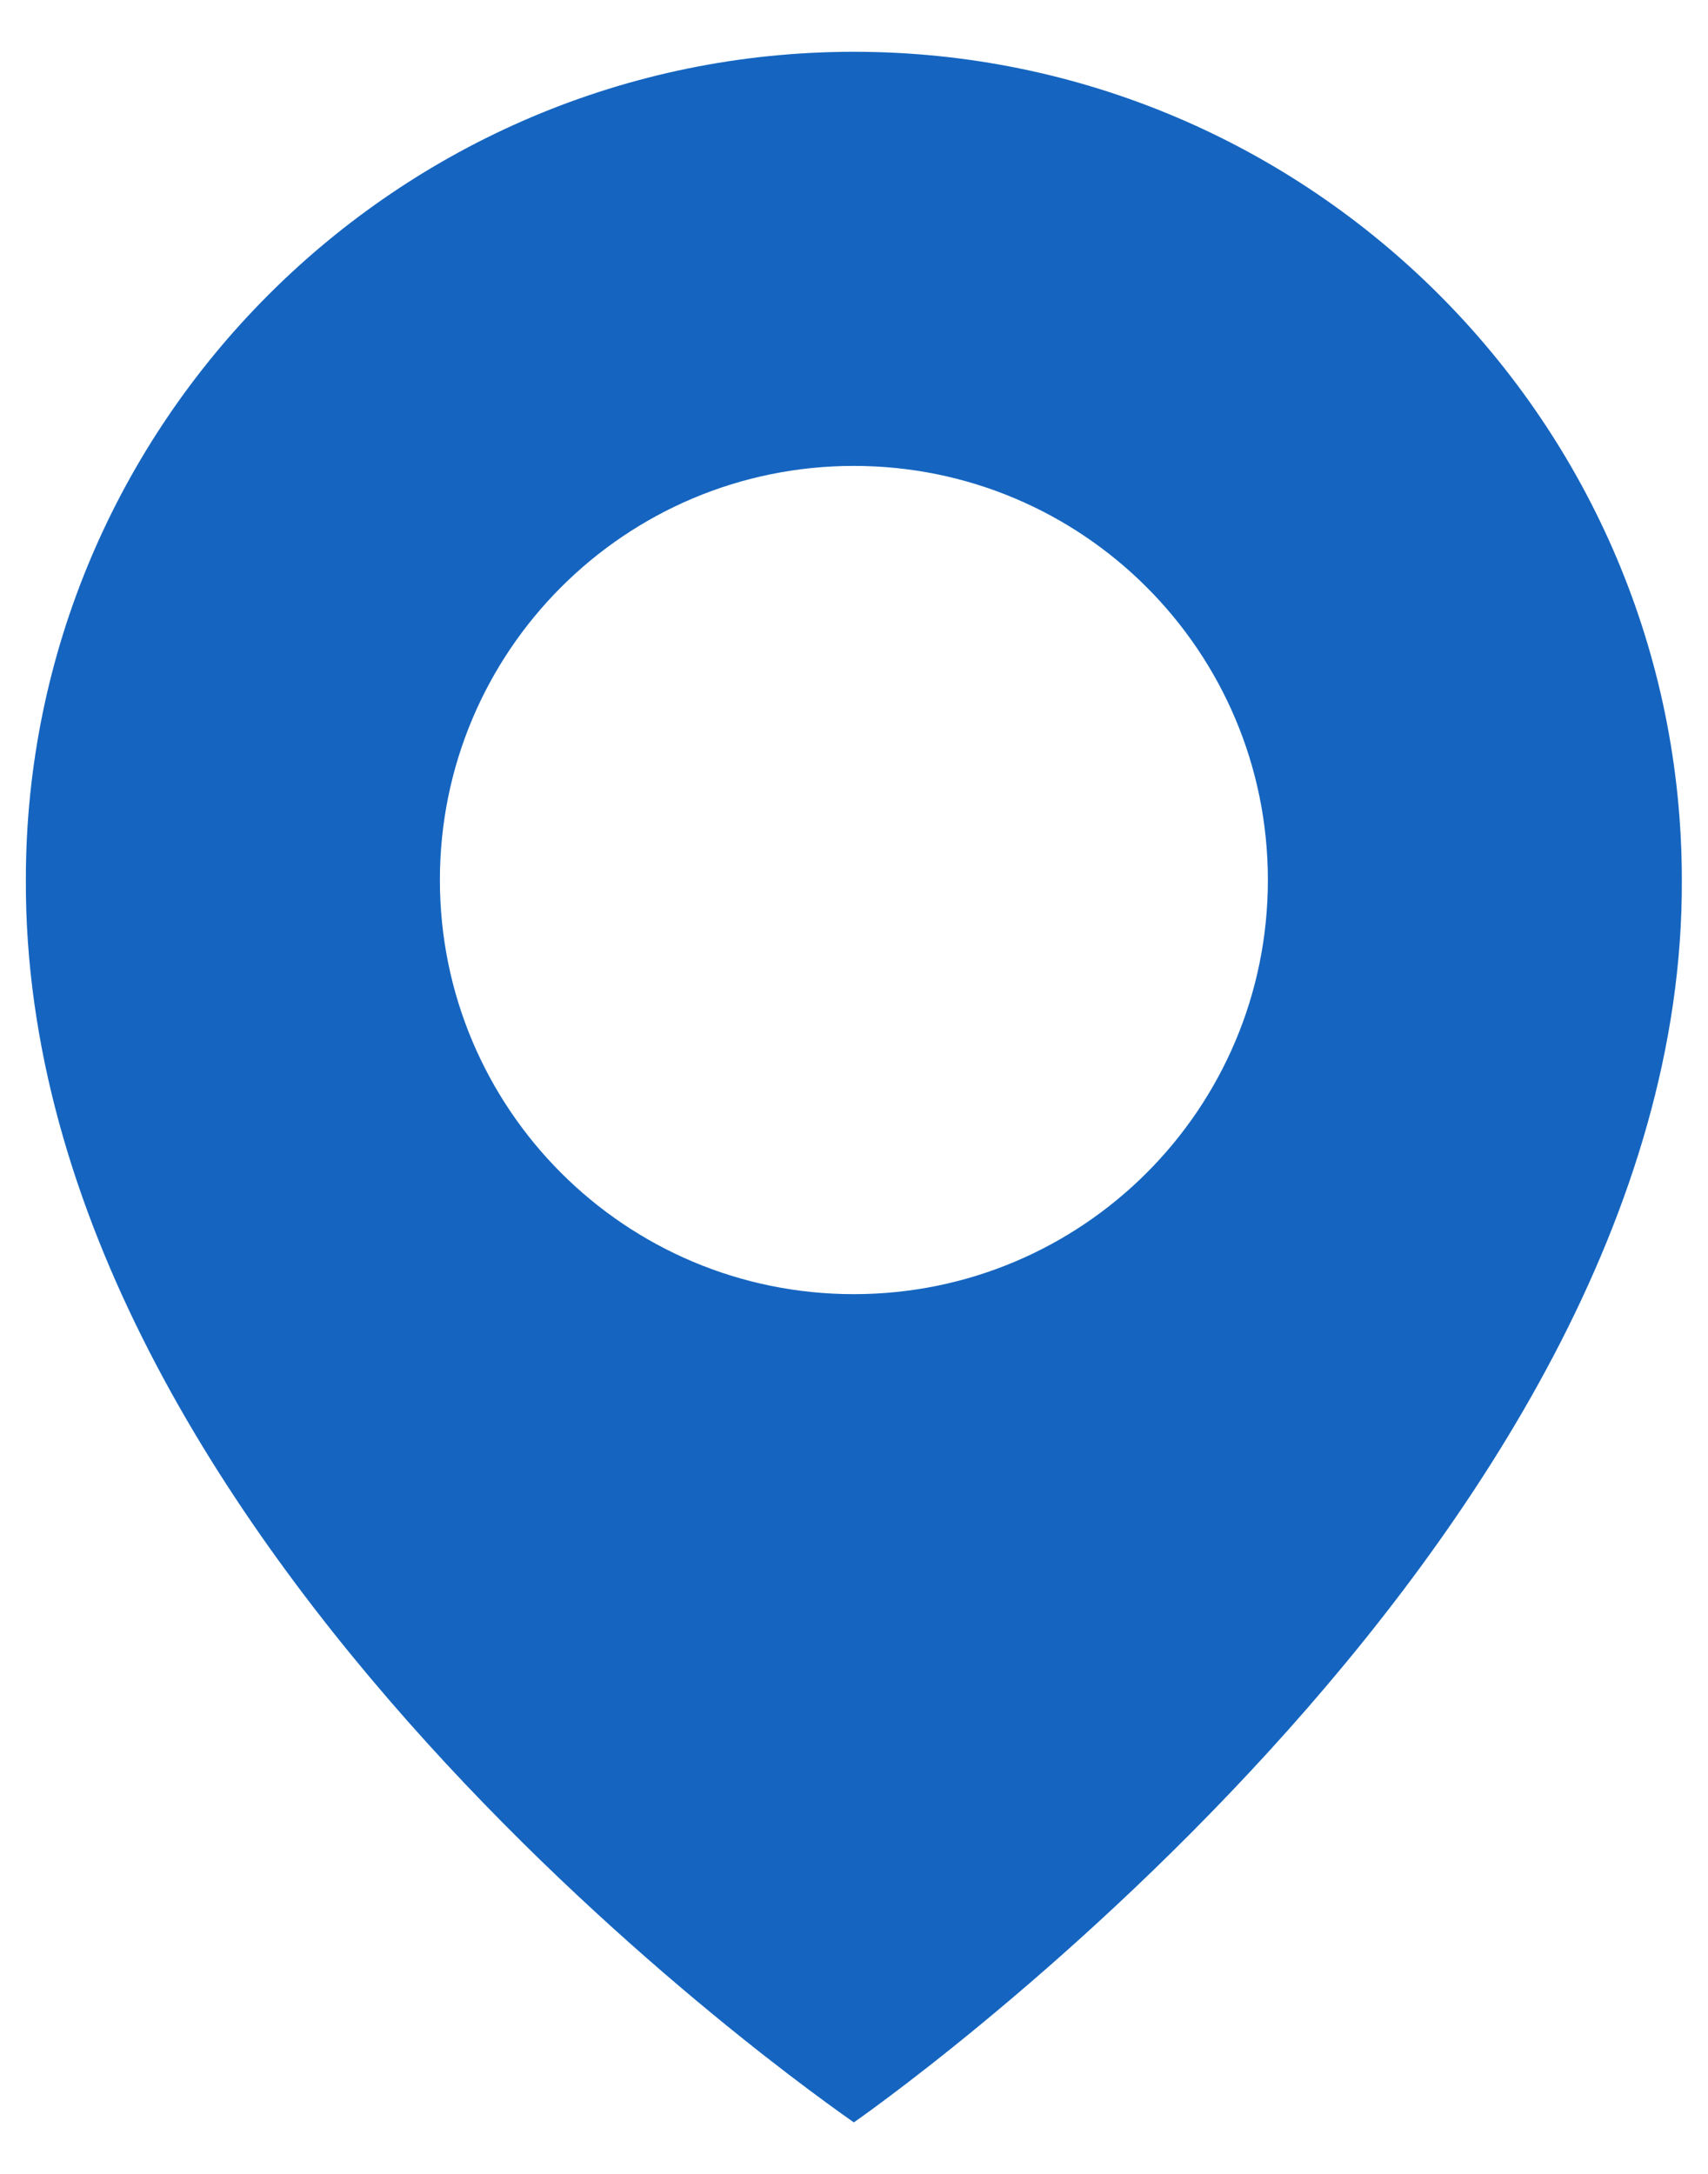 <svg width="22" height="28" viewBox="0 0 22 28" fill="none" xmlns="http://www.w3.org/2000/svg">
<path d="M10.998 0.667C5.118 0.667 0.333 5.453 0.333 11.328C0.295 19.922 10.593 27.049 10.998 27.337C10.998 27.337 21.702 19.922 21.663 11.335C21.663 5.453 16.879 0.667 10.998 0.667ZM10.998 16.669C8.052 16.669 5.666 14.282 5.666 11.335C5.666 8.388 8.052 6.001 10.998 6.001C13.944 6.001 16.331 8.388 16.331 11.335C16.331 14.282 13.944 16.669 10.998 16.669Z" fill="#1565C0"/>
</svg>
